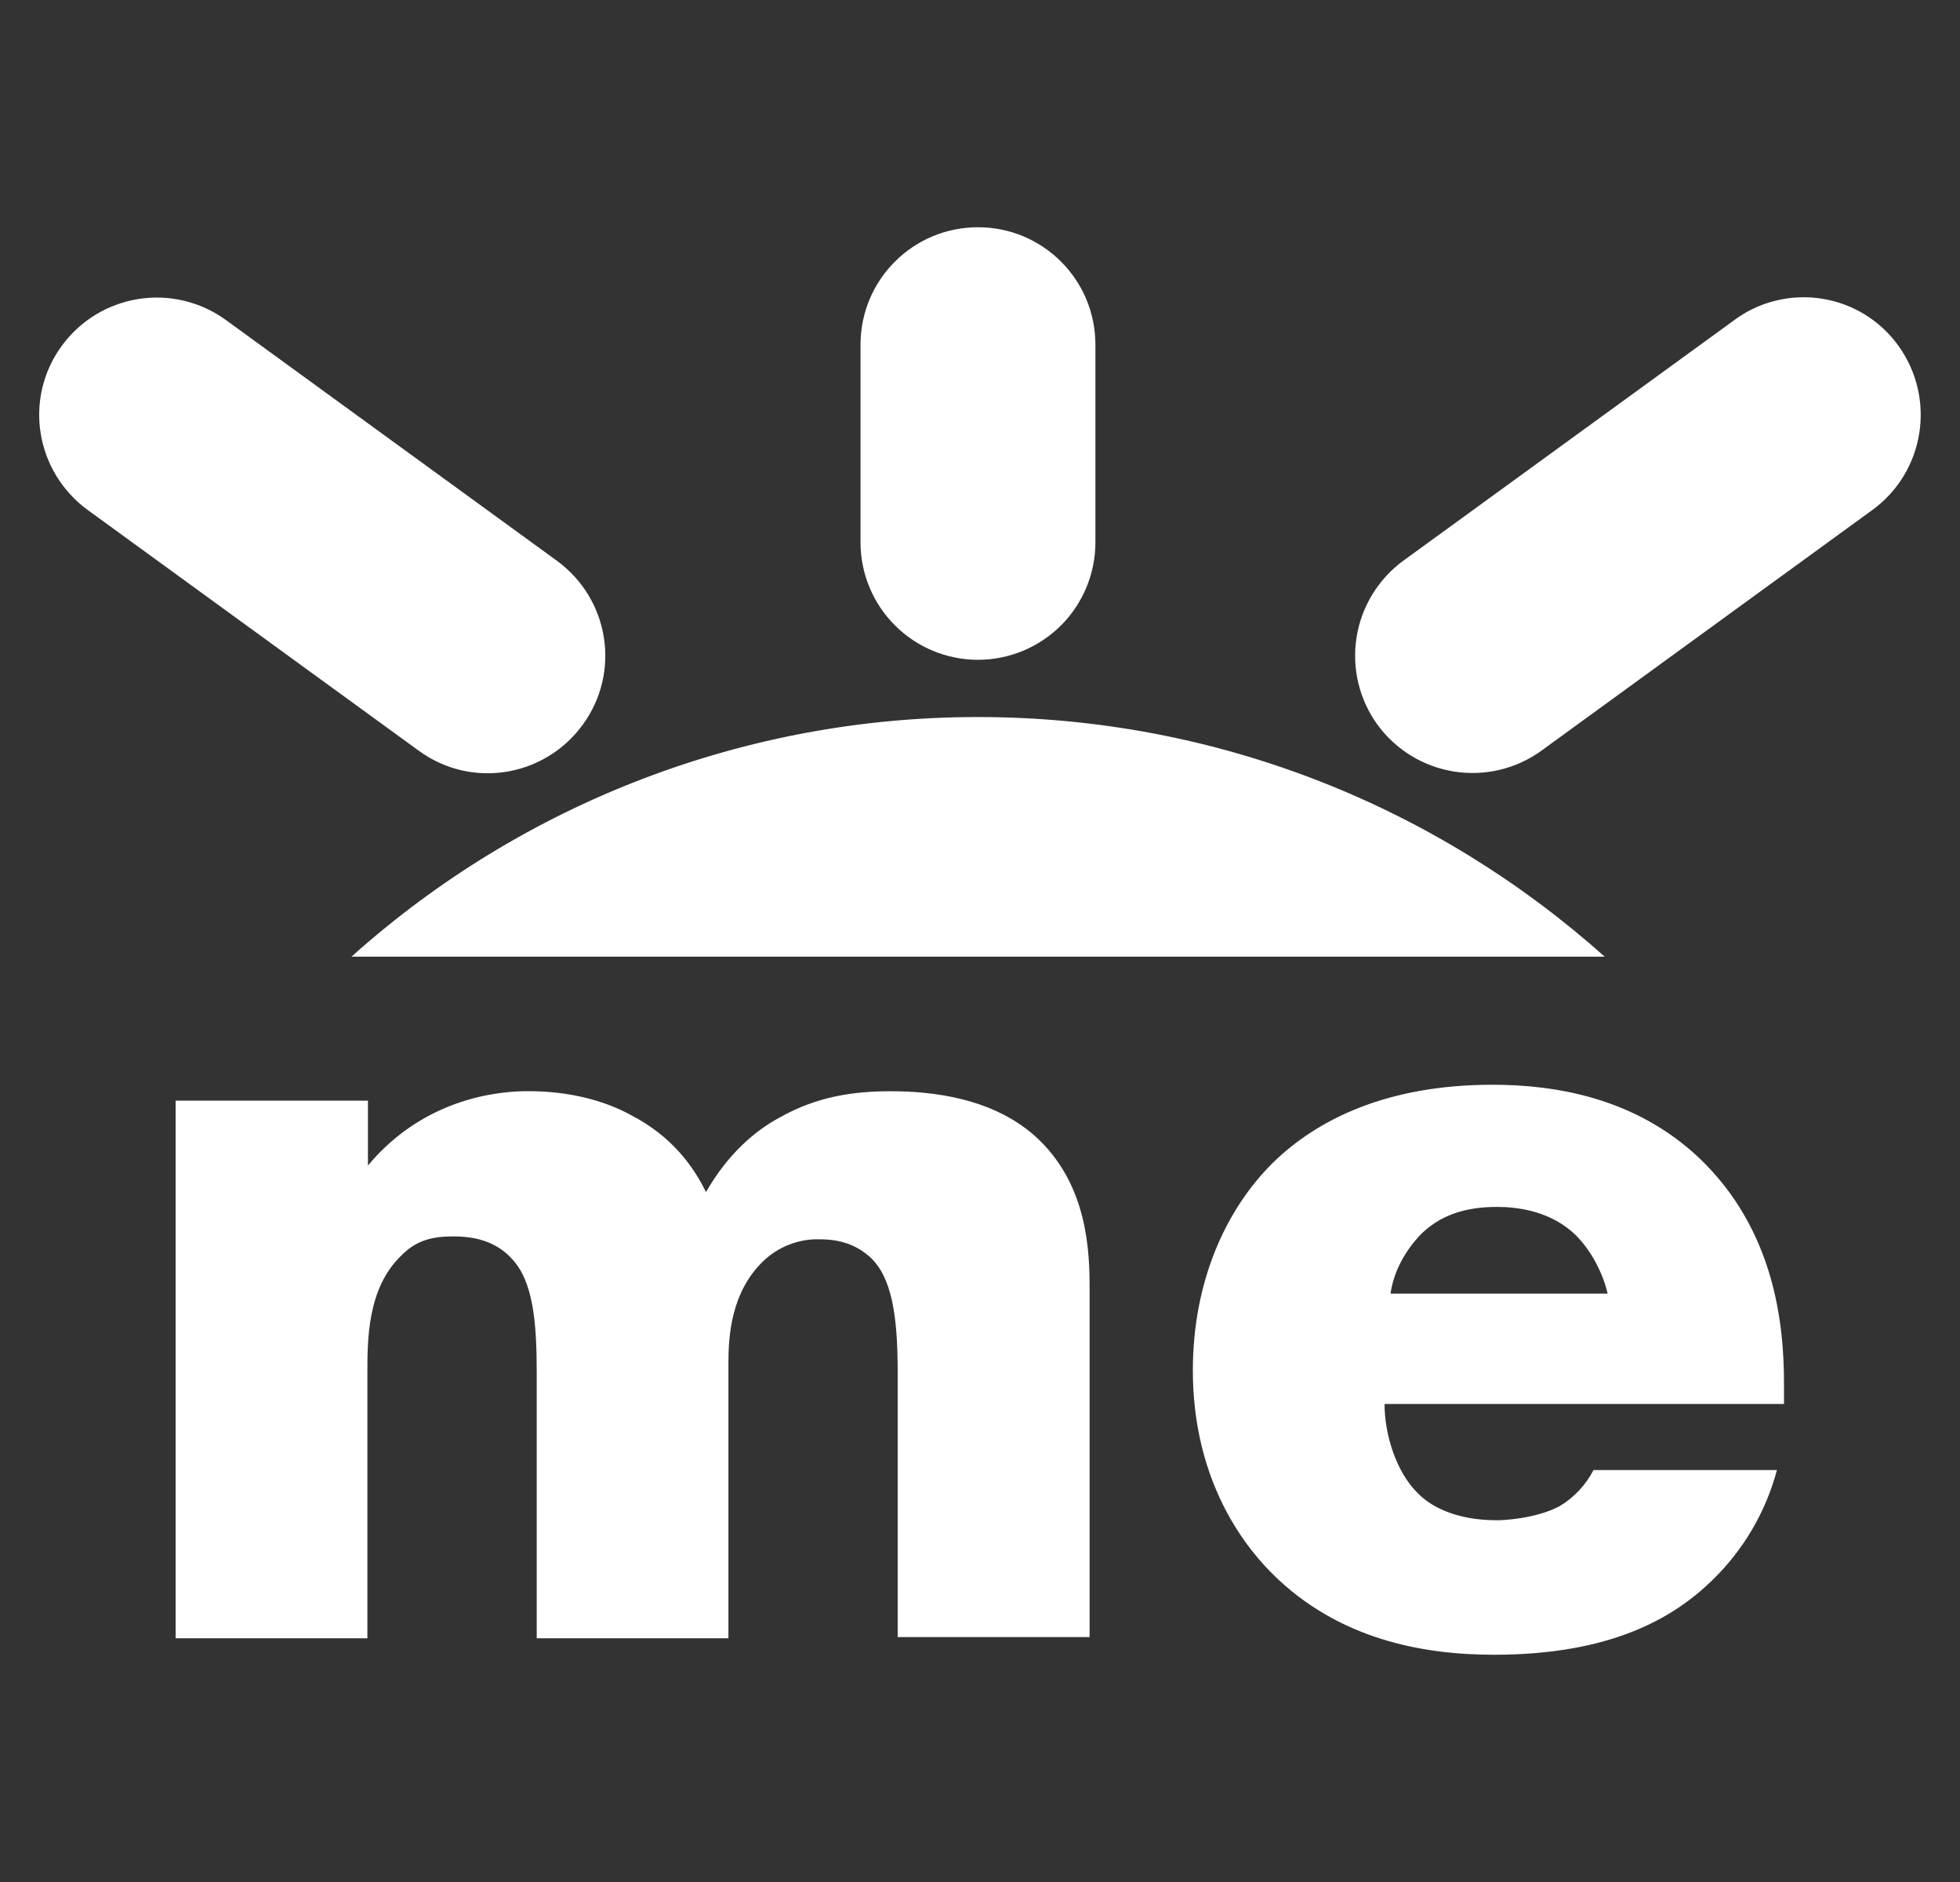 <svg width="25" height="24" viewBox="0 0 25 24" fill="none" xmlns="http://www.w3.org/2000/svg">
<rect x="0" y="0" width="25" height="24" fill="#333333" stroke="none"/>
<g clip-path="url(#clip0_8560_5238)">
<path d="M22.124 4.08L17.9 7.15C17.58 7.384 17.365 7.736 17.303 8.128C17.241 8.52 17.337 8.921 17.57 9.242C17.804 9.562 18.155 9.777 18.547 9.839C18.939 9.901 19.34 9.806 19.661 9.573L23.883 6.503C24.553 6.013 24.696 5.08 24.215 4.41C24.1 4.25 23.955 4.115 23.787 4.011C23.619 3.908 23.433 3.839 23.238 3.809C23.044 3.778 22.845 3.786 22.654 3.833C22.462 3.879 22.282 3.963 22.123 4.08M12.474 2.898C11.646 2.898 10.976 3.568 10.976 4.395V6.916C10.976 7.313 11.134 7.694 11.415 7.975C11.696 8.256 12.077 8.414 12.474 8.414C12.871 8.414 13.252 8.256 13.534 7.975C13.814 7.694 13.972 7.313 13.972 6.916V4.396C13.972 3.567 13.302 2.898 12.474 2.898ZM0.788 4.41C0.298 5.08 0.449 6.013 1.118 6.503L5.341 9.573C6.011 10.063 6.944 9.912 7.433 9.242C7.922 8.572 7.772 7.639 7.102 7.15L2.88 4.08C2.559 3.847 2.158 3.751 1.766 3.813C1.374 3.875 1.022 4.089 0.788 4.41ZM4.483 12.2C6.679 10.231 9.525 9.142 12.475 9.144C15.545 9.144 18.345 10.303 20.468 12.2H4.483ZM19.038 13.833C17.691 13.833 16.802 14.276 16.238 14.826C15.643 15.413 15.215 16.331 15.215 17.476C15.215 18.777 15.779 19.62 16.224 20.064C17.067 20.907 18.15 21.102 19.053 21.102C20.535 21.102 21.333 20.644 21.837 20.155C22.236 19.769 22.522 19.283 22.665 18.747H20.325C20.227 18.937 20.078 19.096 19.895 19.206C19.587 19.371 19.159 19.387 19.098 19.387C18.549 19.387 18.24 19.199 18.09 19.048C17.796 18.762 17.66 18.273 17.66 17.904H22.755V17.641C22.755 16.881 22.635 15.684 21.672 14.766C20.858 13.998 19.836 13.833 19.038 13.833ZM19.098 15.391C19.339 15.391 19.783 15.436 20.106 15.759C20.294 15.947 20.445 16.234 20.506 16.497H17.736C17.781 16.189 17.939 15.94 18.105 15.759C18.361 15.496 18.685 15.391 19.098 15.391ZM2.248 14.036H4.693V14.864C5.273 14.164 6.07 13.915 6.74 13.915C7.23 13.915 7.689 14.021 8.057 14.225C8.562 14.488 8.84 14.864 9.005 15.202C9.285 14.713 9.631 14.42 9.939 14.254C10.429 13.976 10.902 13.916 11.362 13.916C11.865 13.916 12.693 13.991 13.258 14.54C13.868 15.135 13.898 15.948 13.898 16.422V20.877H11.45V17.497C11.45 16.775 11.375 16.287 11.097 16.03C10.961 15.91 10.773 15.804 10.457 15.804C10.324 15.8 10.192 15.823 10.068 15.871C9.944 15.919 9.831 15.991 9.735 16.083C9.321 16.482 9.291 17.046 9.291 17.385V20.892H6.846V17.512C6.846 16.858 6.801 16.332 6.522 16.045C6.312 15.819 6.032 15.767 5.785 15.767C5.521 15.767 5.311 15.812 5.115 16.015C4.686 16.429 4.686 17.084 4.686 17.513V20.892H2.24V14.036H2.248Z" fill="white"/>
</g>
<defs>
<clipPath id="clip0_8560_5238">
<rect width="24" height="24" fill="white" transform="translate(0.5)"/>
</clipPath>
</defs>
</svg>
